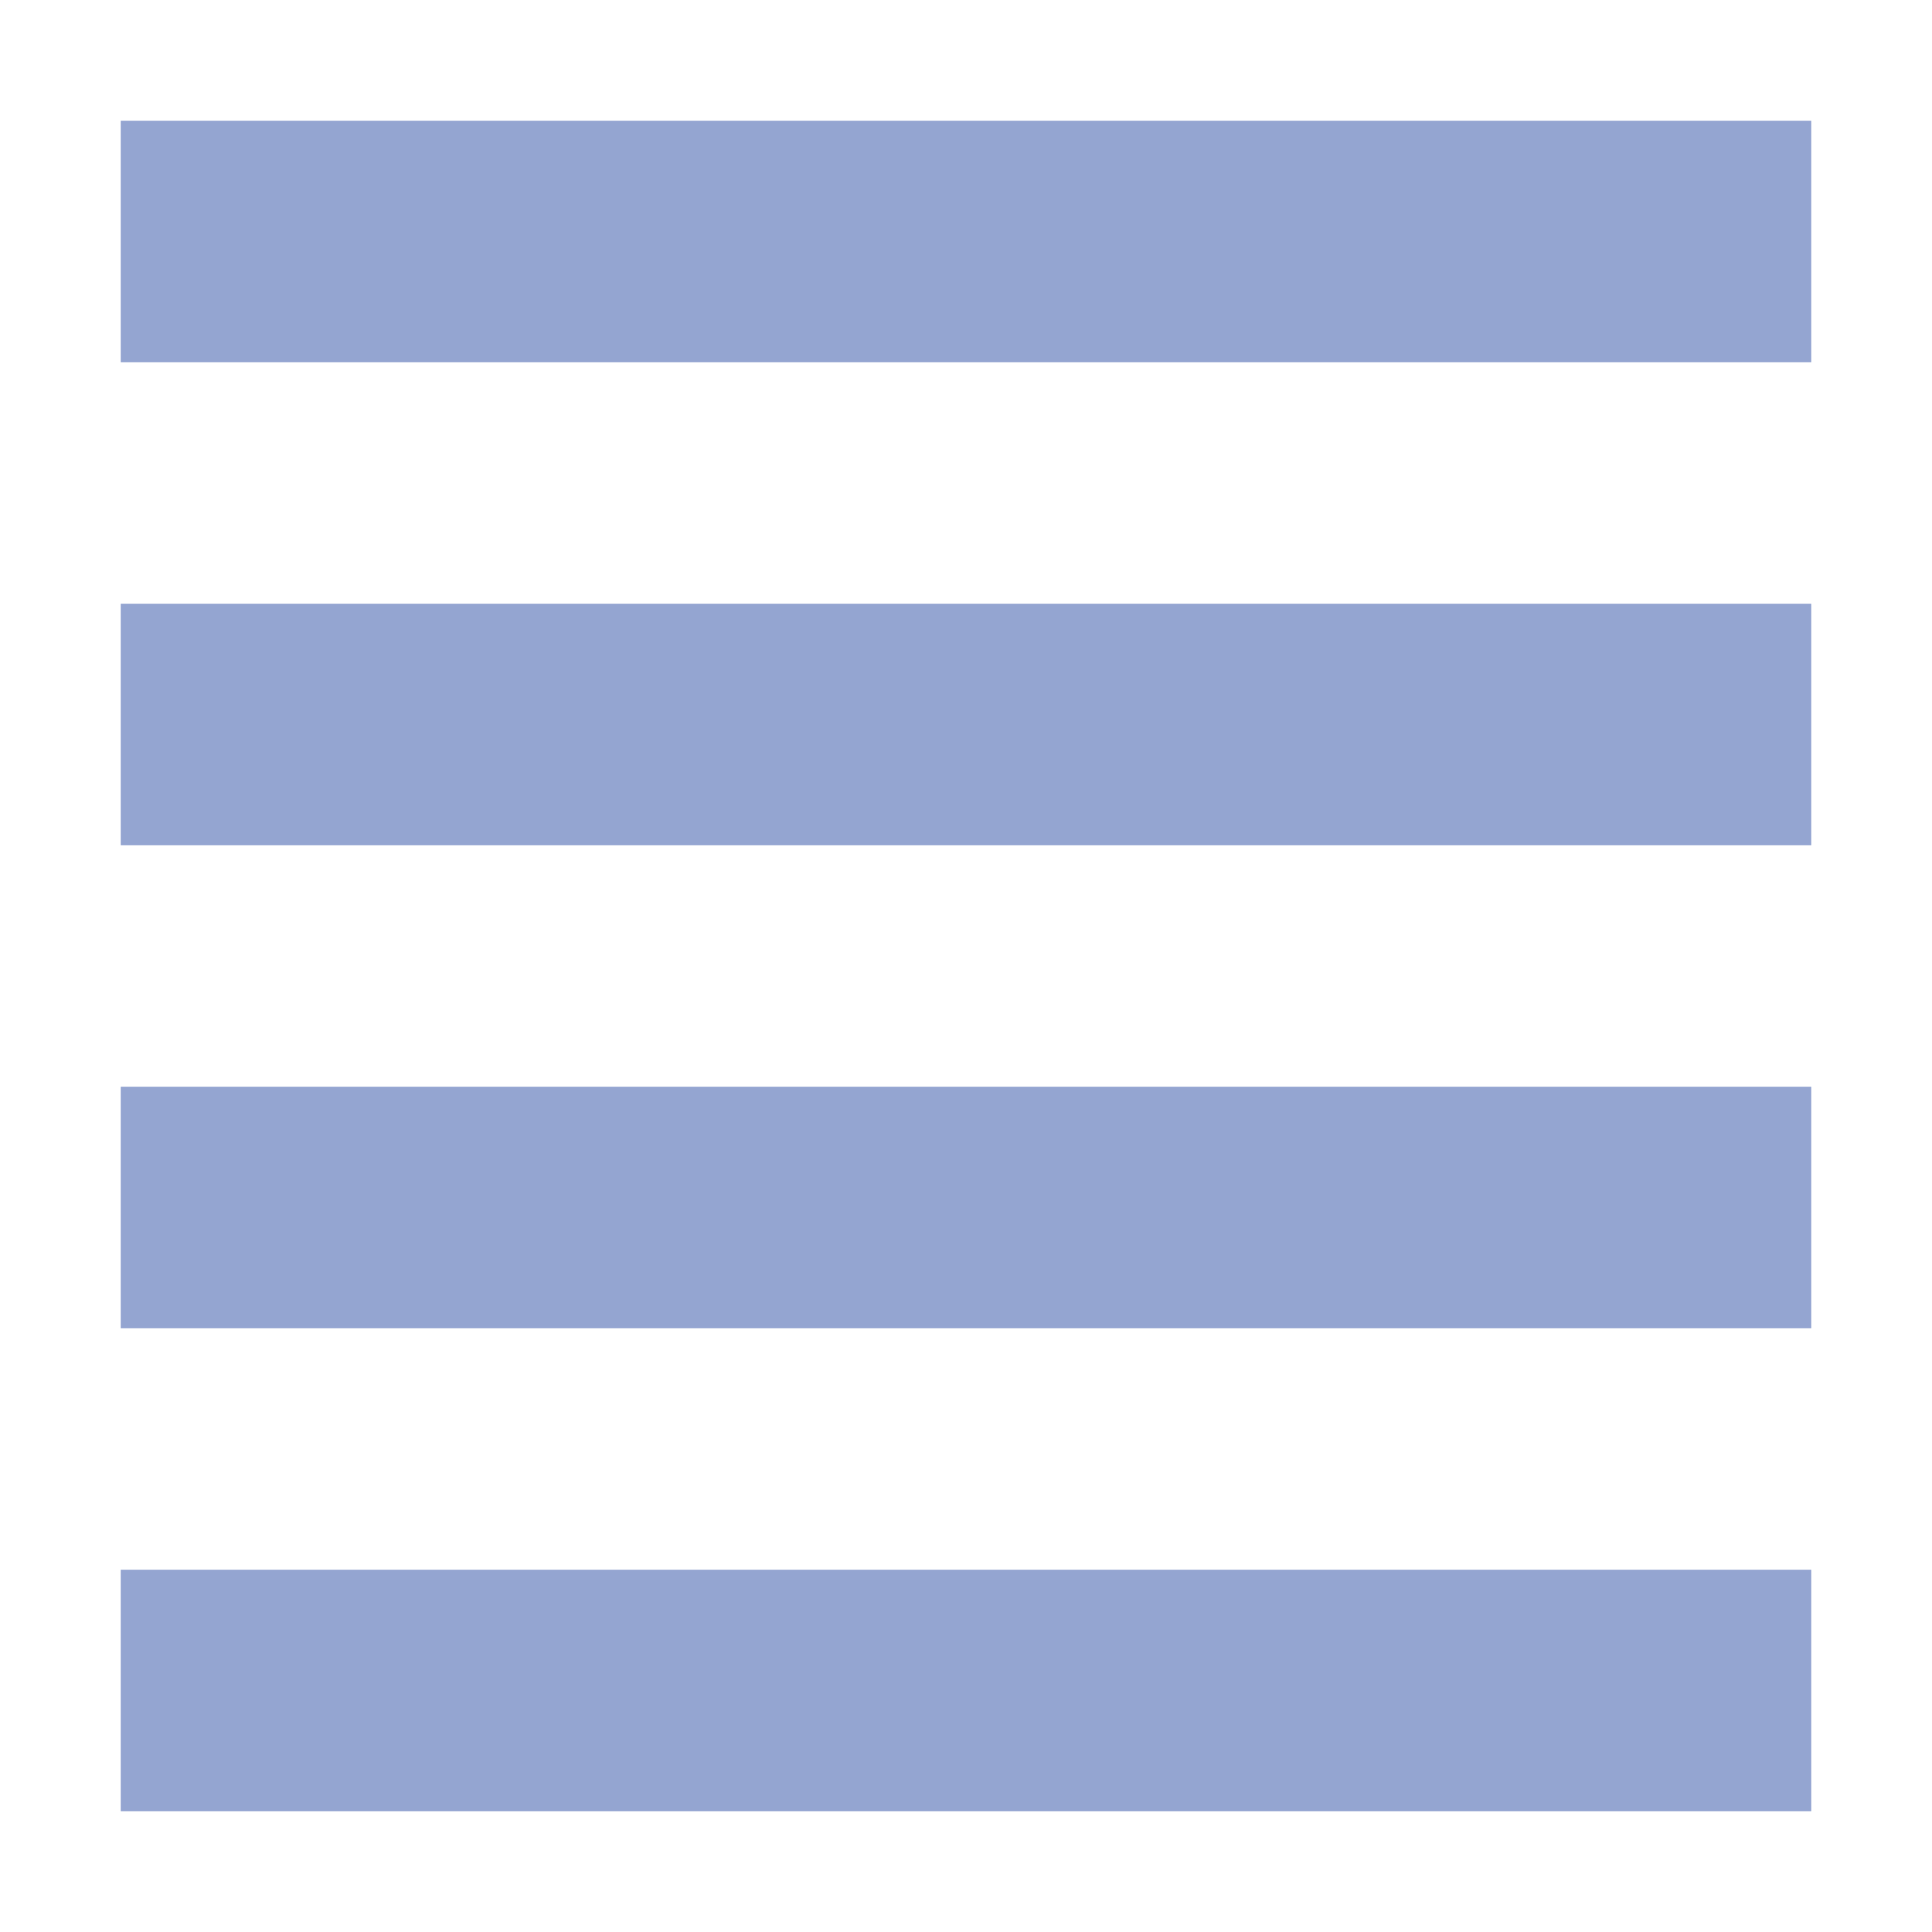 <svg xmlns="http://www.w3.org/2000/svg" width="16" height="16" version="1.1">
 <path style="fill:#94a5d1" d="M 1,1 H 15 V 3 H 1 Z"/>
 <path style="fill:#94a5d1" d="M 1,5 H 15 V 7 H 1 Z"/>
 <path style="fill:#94a5d1" d="M 1,9 H 15 V 11 H 1 Z"/>
 <path style="fill:#94a5d1" d="M 1,13 H 15 V 15 H 1 Z"/>
</svg>
